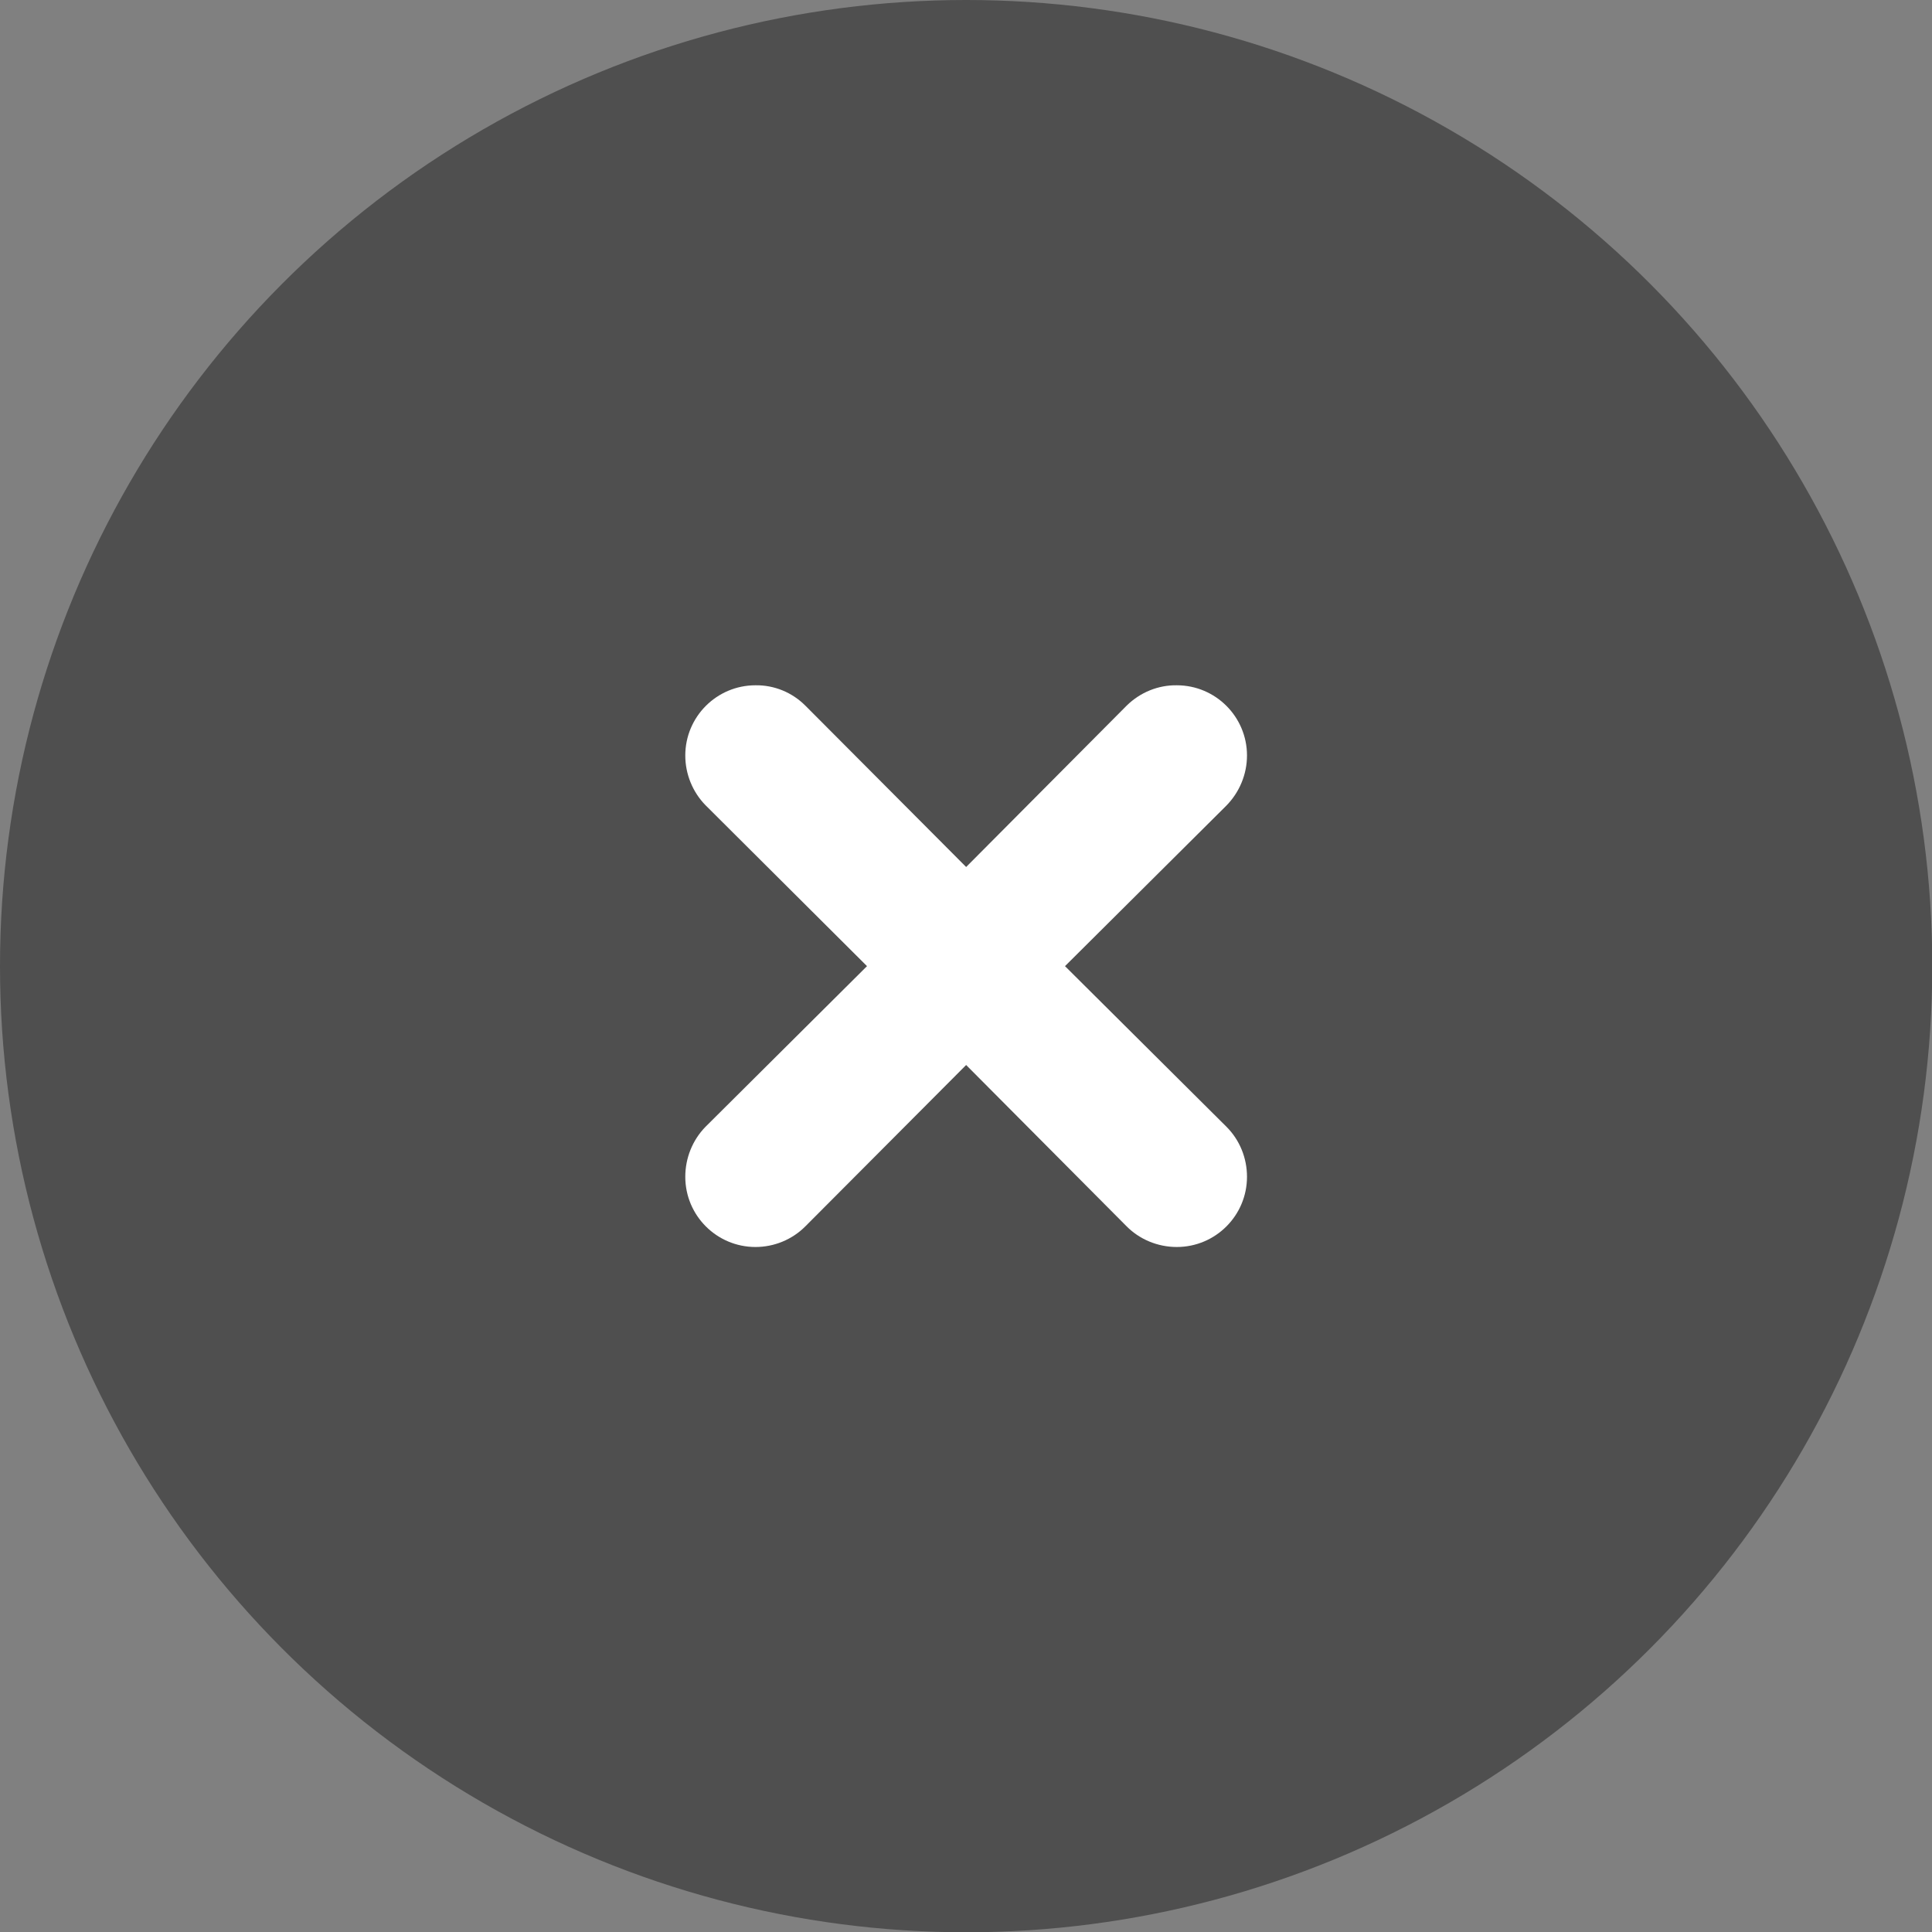 <?xml version="1.0" encoding="utf-8"?>
<svg width="26" height="26" viewBox="0 0 6.879 6.879" version="1.1" id="svg1" xmlns="http://www.w3.org/2000/svg">
  <rect x="0" y="0" width="6.879" height="6.879" fill="#808080" stroke="none"/>
  <defs id="defs1"/>
  <g id="layer1">
    <circle style="fill:#4f4f4f;fill-opacity:1;stroke:none;stroke-width:0.529;stroke-linecap:square;stroke-dasharray:none;stroke-opacity:1" id="circle2" cx="3.44" cy="3.44" r="3.44"/>
    <path style="fill:#ffffff" d="M 2.69 2.44 C 2.552 2.44 2.44 2.552 2.44 2.69 C 2.44 2.756 2.466 2.82 2.512 2.867 L 3.087 3.44 L 2.512 4.012 C 2.466 4.059 2.44 4.123 2.44 4.19 C 2.44 4.328 2.552 4.44 2.69 4.44 C 2.756 4.44 2.82 4.414 2.867 4.367 L 3.44 3.792 L 4.01 4.365 C 4.057 4.413 4.122 4.44 4.19 4.44 C 4.328 4.44 4.44 4.328 4.44 4.19 C 4.44 4.123 4.414 4.059 4.367 4.012 L 3.792 3.44 L 4.365 2.87 C 4.413 2.822 4.44 2.757 4.44 2.69 C 4.44 2.552 4.328 2.44 4.19 2.44 C 4.124 2.439 4.06 2.465 4.012 2.512 L 3.44 3.087 L 2.87 2.515 C 2.869 2.514 2.868 2.513 2.867 2.512 C 2.82 2.465 2.756 2.439 2.69 2.44 Z"/>
  </g>
</svg>
